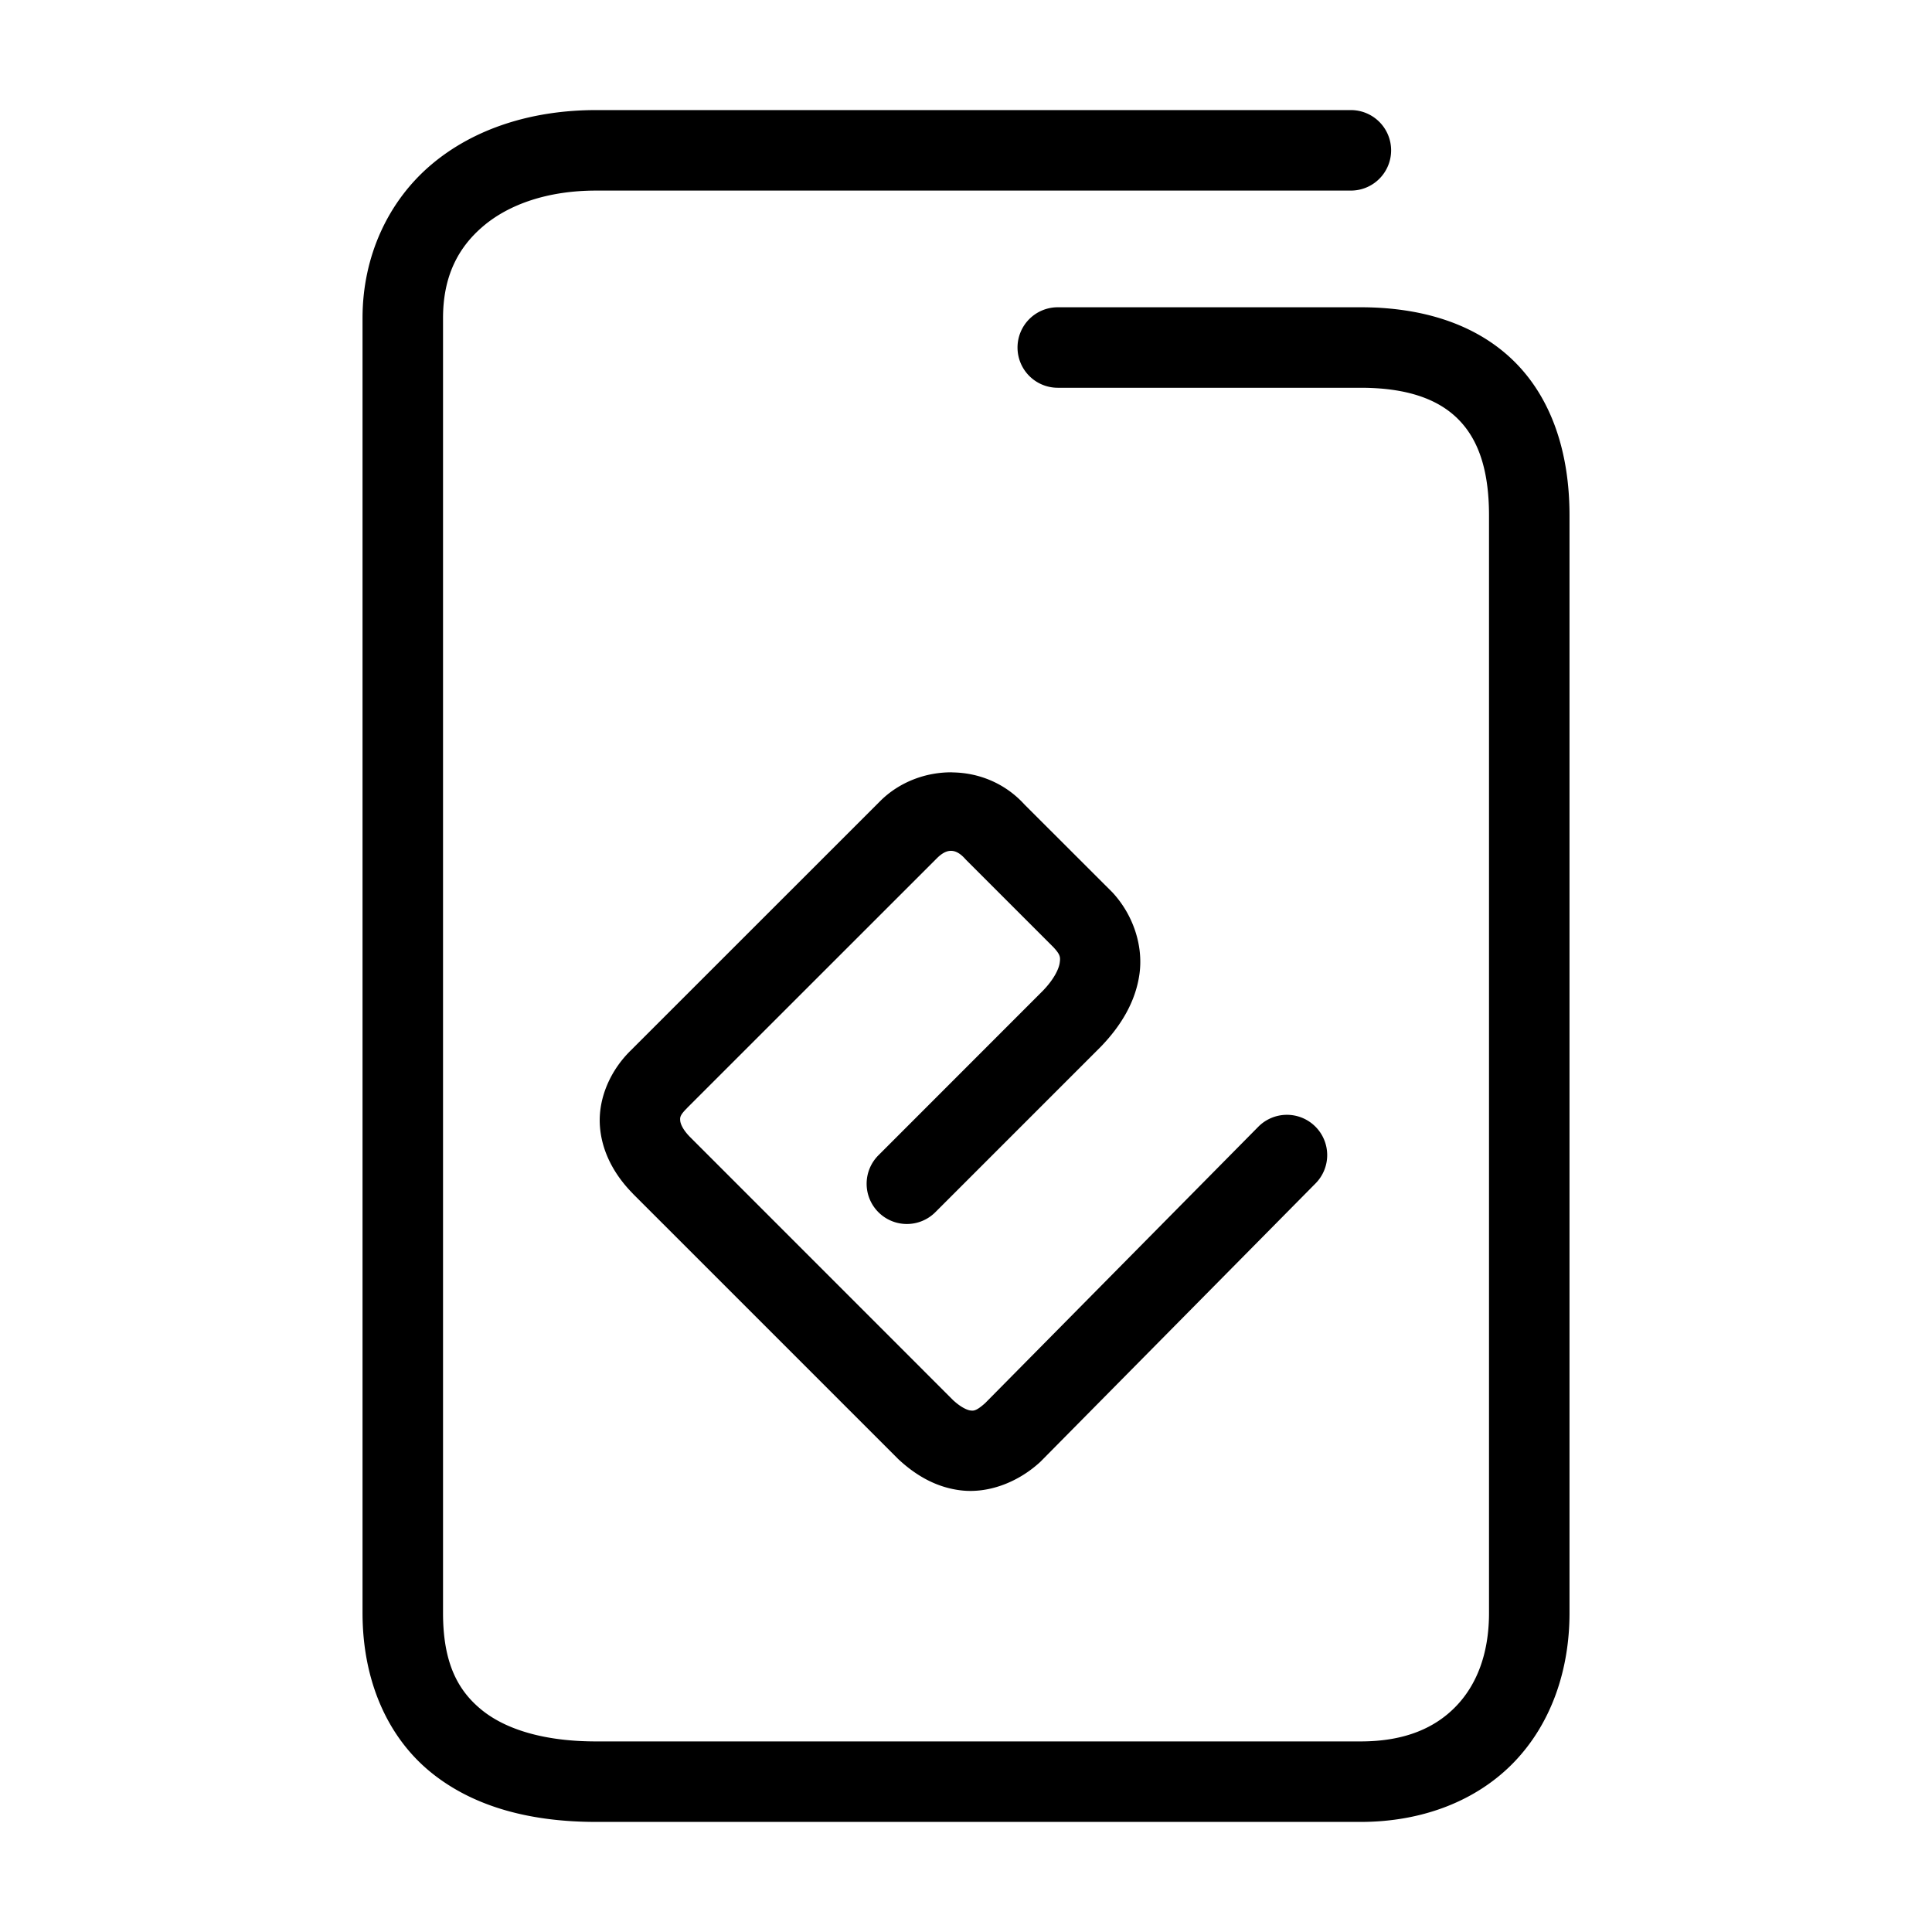 <svg xmlns="http://www.w3.org/2000/svg" width="48" height="48">
	<path d="m 14.81,2.735 c -1.586,0 -3.028,0.453 -4.094,1.355 C 9.65,4.993 9.007,6.358 9.007,7.905 V 40.073 c 0,1.681 0.62,3.088 1.707,3.967 1.087,0.879 2.523,1.225 4.094,1.225 h 18.996 c 1.547,0 2.893,-0.532 3.811,-1.484 0.918,-0.952 1.379,-2.276 1.379,-3.707 V 12.804 c 0,-1.577 -0.453,-2.929 -1.398,-3.848 -0.946,-0.919 -2.285,-1.322 -3.791,-1.322 h -7.525 a 1,1 0 0 0 -1,1 1,1 0 0 0 1,1 h 7.525 c 1.162,0 1.917,0.288 2.398,0.756 0.482,0.468 0.791,1.2 0.791,2.414 v 27.27 c 0,1.013 -0.307,1.786 -0.82,2.318 -0.513,0.532 -1.261,0.873 -2.369,0.873 H 14.808 c -1.271,0 -2.233,-0.291 -2.836,-0.779 -0.603,-0.488 -0.965,-1.179 -0.965,-2.412 V 7.905 c 0,-1.027 0.364,-1.748 1,-2.287 0.636,-0.539 1.598,-0.883 2.803,-0.883 h 18.752 a 1,1 0 0 0 1,-1 1,1 0 0 0 -1,-1 z m 8.846,16.453 c -0.653,-0.006 -1.3,0.238 -1.77,0.697 a 1,1 0 0 0 -0.008,0.008 l -6.209,6.207 c -0.507,0.497 -0.805,1.184 -0.766,1.852 0.04,0.667 0.371,1.248 0.816,1.699 a 1,1 0 0 0 0.004,0.006 l 6.588,6.588 a 1,1 0 0 0 0.031,0.029 c 0.39,0.358 0.901,0.685 1.551,0.756 0.65,0.071 1.37,-0.184 1.93,-0.689 a 1,1 0 0 0 0.041,-0.039 l 6.822,-6.902 a 1,1 0 0 0 -0.01,-1.414 1,1 0 0 0 -1.414,0.008 l -6.785,6.865 c -0.231,0.207 -0.294,0.192 -0.367,0.184 -0.074,-0.008 -0.229,-0.074 -0.412,-0.24 -0.002,-0.002 -0.002,-4.2e-4 -0.004,-0.002 l -6.551,-6.553 c -0.193,-0.196 -0.24,-0.343 -0.244,-0.412 -0.004,-0.069 -0.012,-0.126 0.17,-0.305 a 1,1 0 0 0 0.006,-0.008 l 6.209,-6.207 c 0.211,-0.207 0.43,-0.27 0.689,0.016 a 1,1 0 0 0 0.033,0.035 l 2.164,2.164 c 0.179,0.192 0.177,0.252 0.158,0.391 -0.019,0.139 -0.129,0.394 -0.418,0.693 l -4.086,4.088 a 1,1 0 0 0 0,1.414 1,1 0 0 0 1.414,0 l 4.1,-4.1 a 1,1 0 0 0 0.012,-0.012 c 0.493,-0.511 0.866,-1.113 0.961,-1.816 0.095,-0.703 -0.162,-1.469 -0.676,-2.021 a 1,1 0 0 0 -0.025,-0.025 l -2.156,-2.154 c -0.488,-0.537 -1.146,-0.793 -1.799,-0.799 z" fill="#000000"/>
</svg>
